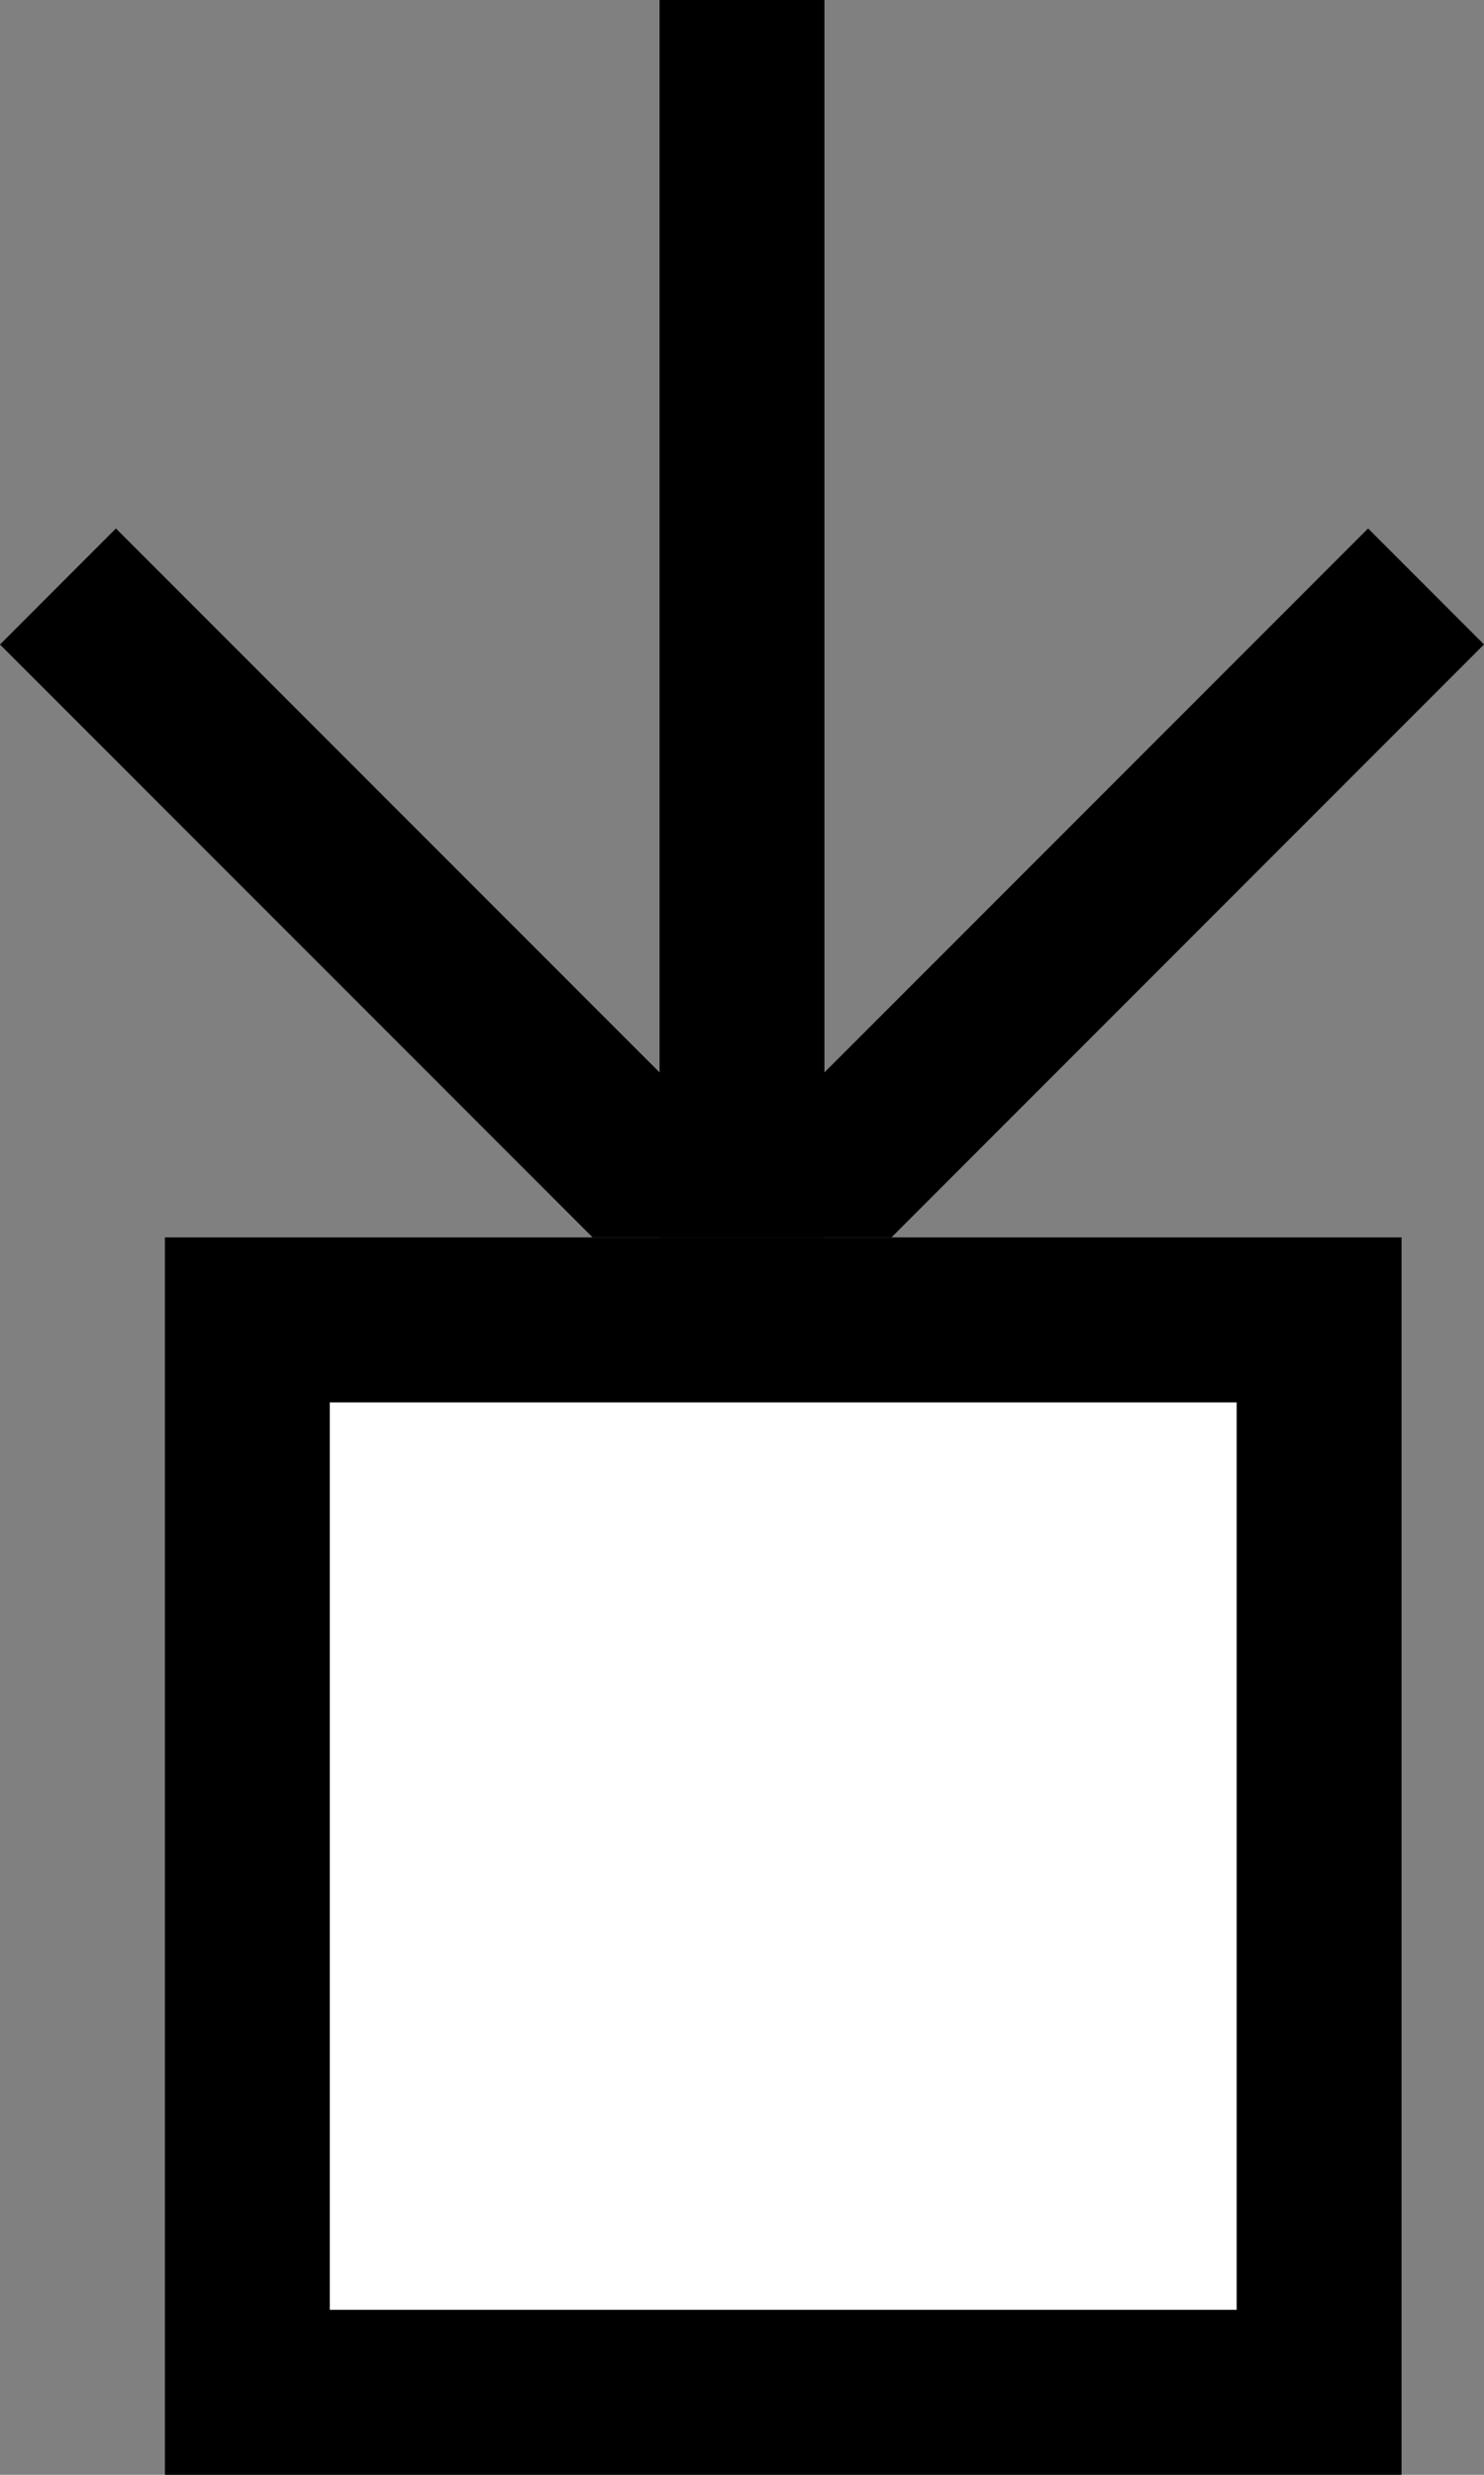 <svg xmlns="http://www.w3.org/2000/svg" width="18" height="30" version="1.0"><rect width="100%" height="100%" fill="#808080" stroke="none"/><path d="M2 15h15v15H2z"/><path fill="#fff" d="M4 17h11v11H4z"/><path d="M16.594 6.406L8 15h2.813L18 7.812l-1.406-1.406z"/><path d="M8 0h2v15H8z"/><path d="M1.406 6.406L0 7.813 7.188 15H10L1.406 6.406z"/></svg>